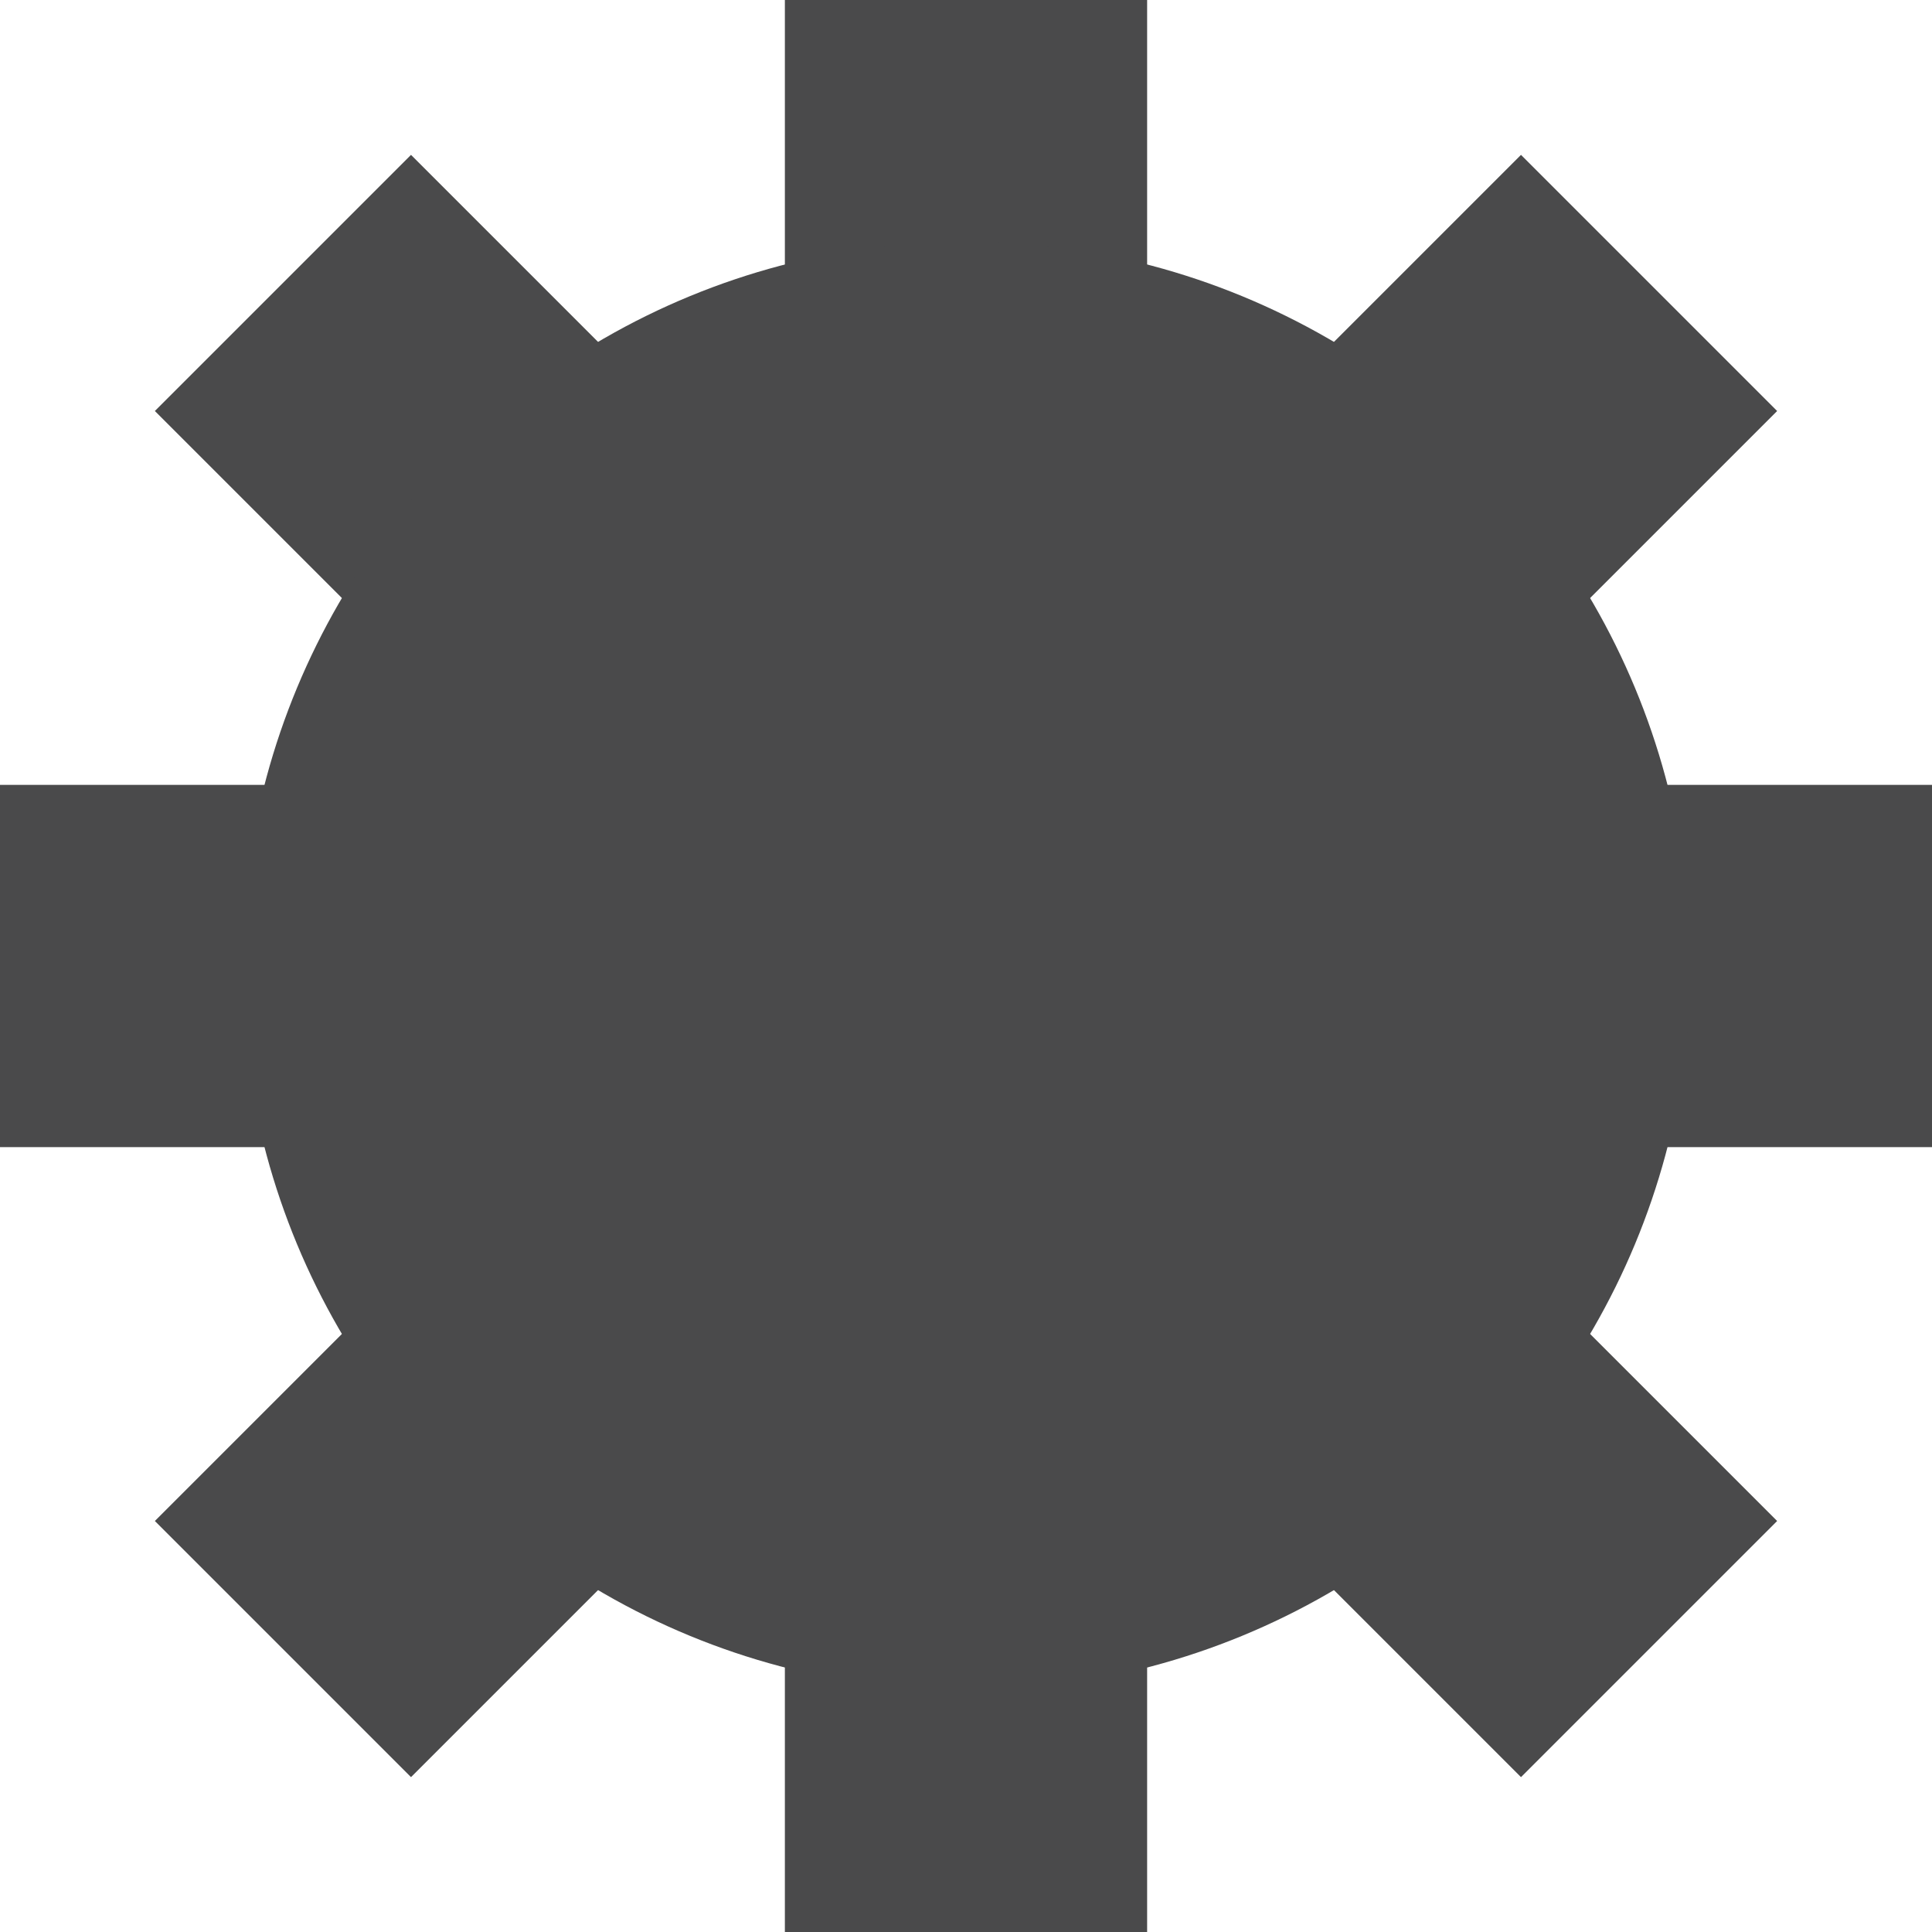 <?xml version="1.0" encoding="UTF-8"?>
<svg width="64" height="64" viewBox="0 0 64 64" version="1.1" xmlns="http://www.w3.org/2000/svg">
  <rect fill="#4A4A4B" transform="rotate(  0 32 32)" x="0" y="26" width="64" height="12" />
  <rect fill="#4A4A4B" transform="rotate( 45 32 32)" x="0" y="26" width="64" height="12" />
  <rect fill="#4A4A4B" transform="rotate( 90 32 32)" x="0" y="26" width="64" height="12" />
  <rect fill="#4A4A4B" transform="rotate(135 32 32)" x="0" y="26" width="64" height="12" />
  <circle fill="#4A4A4B" cx="32" cy="32" r="24" />
</svg>

